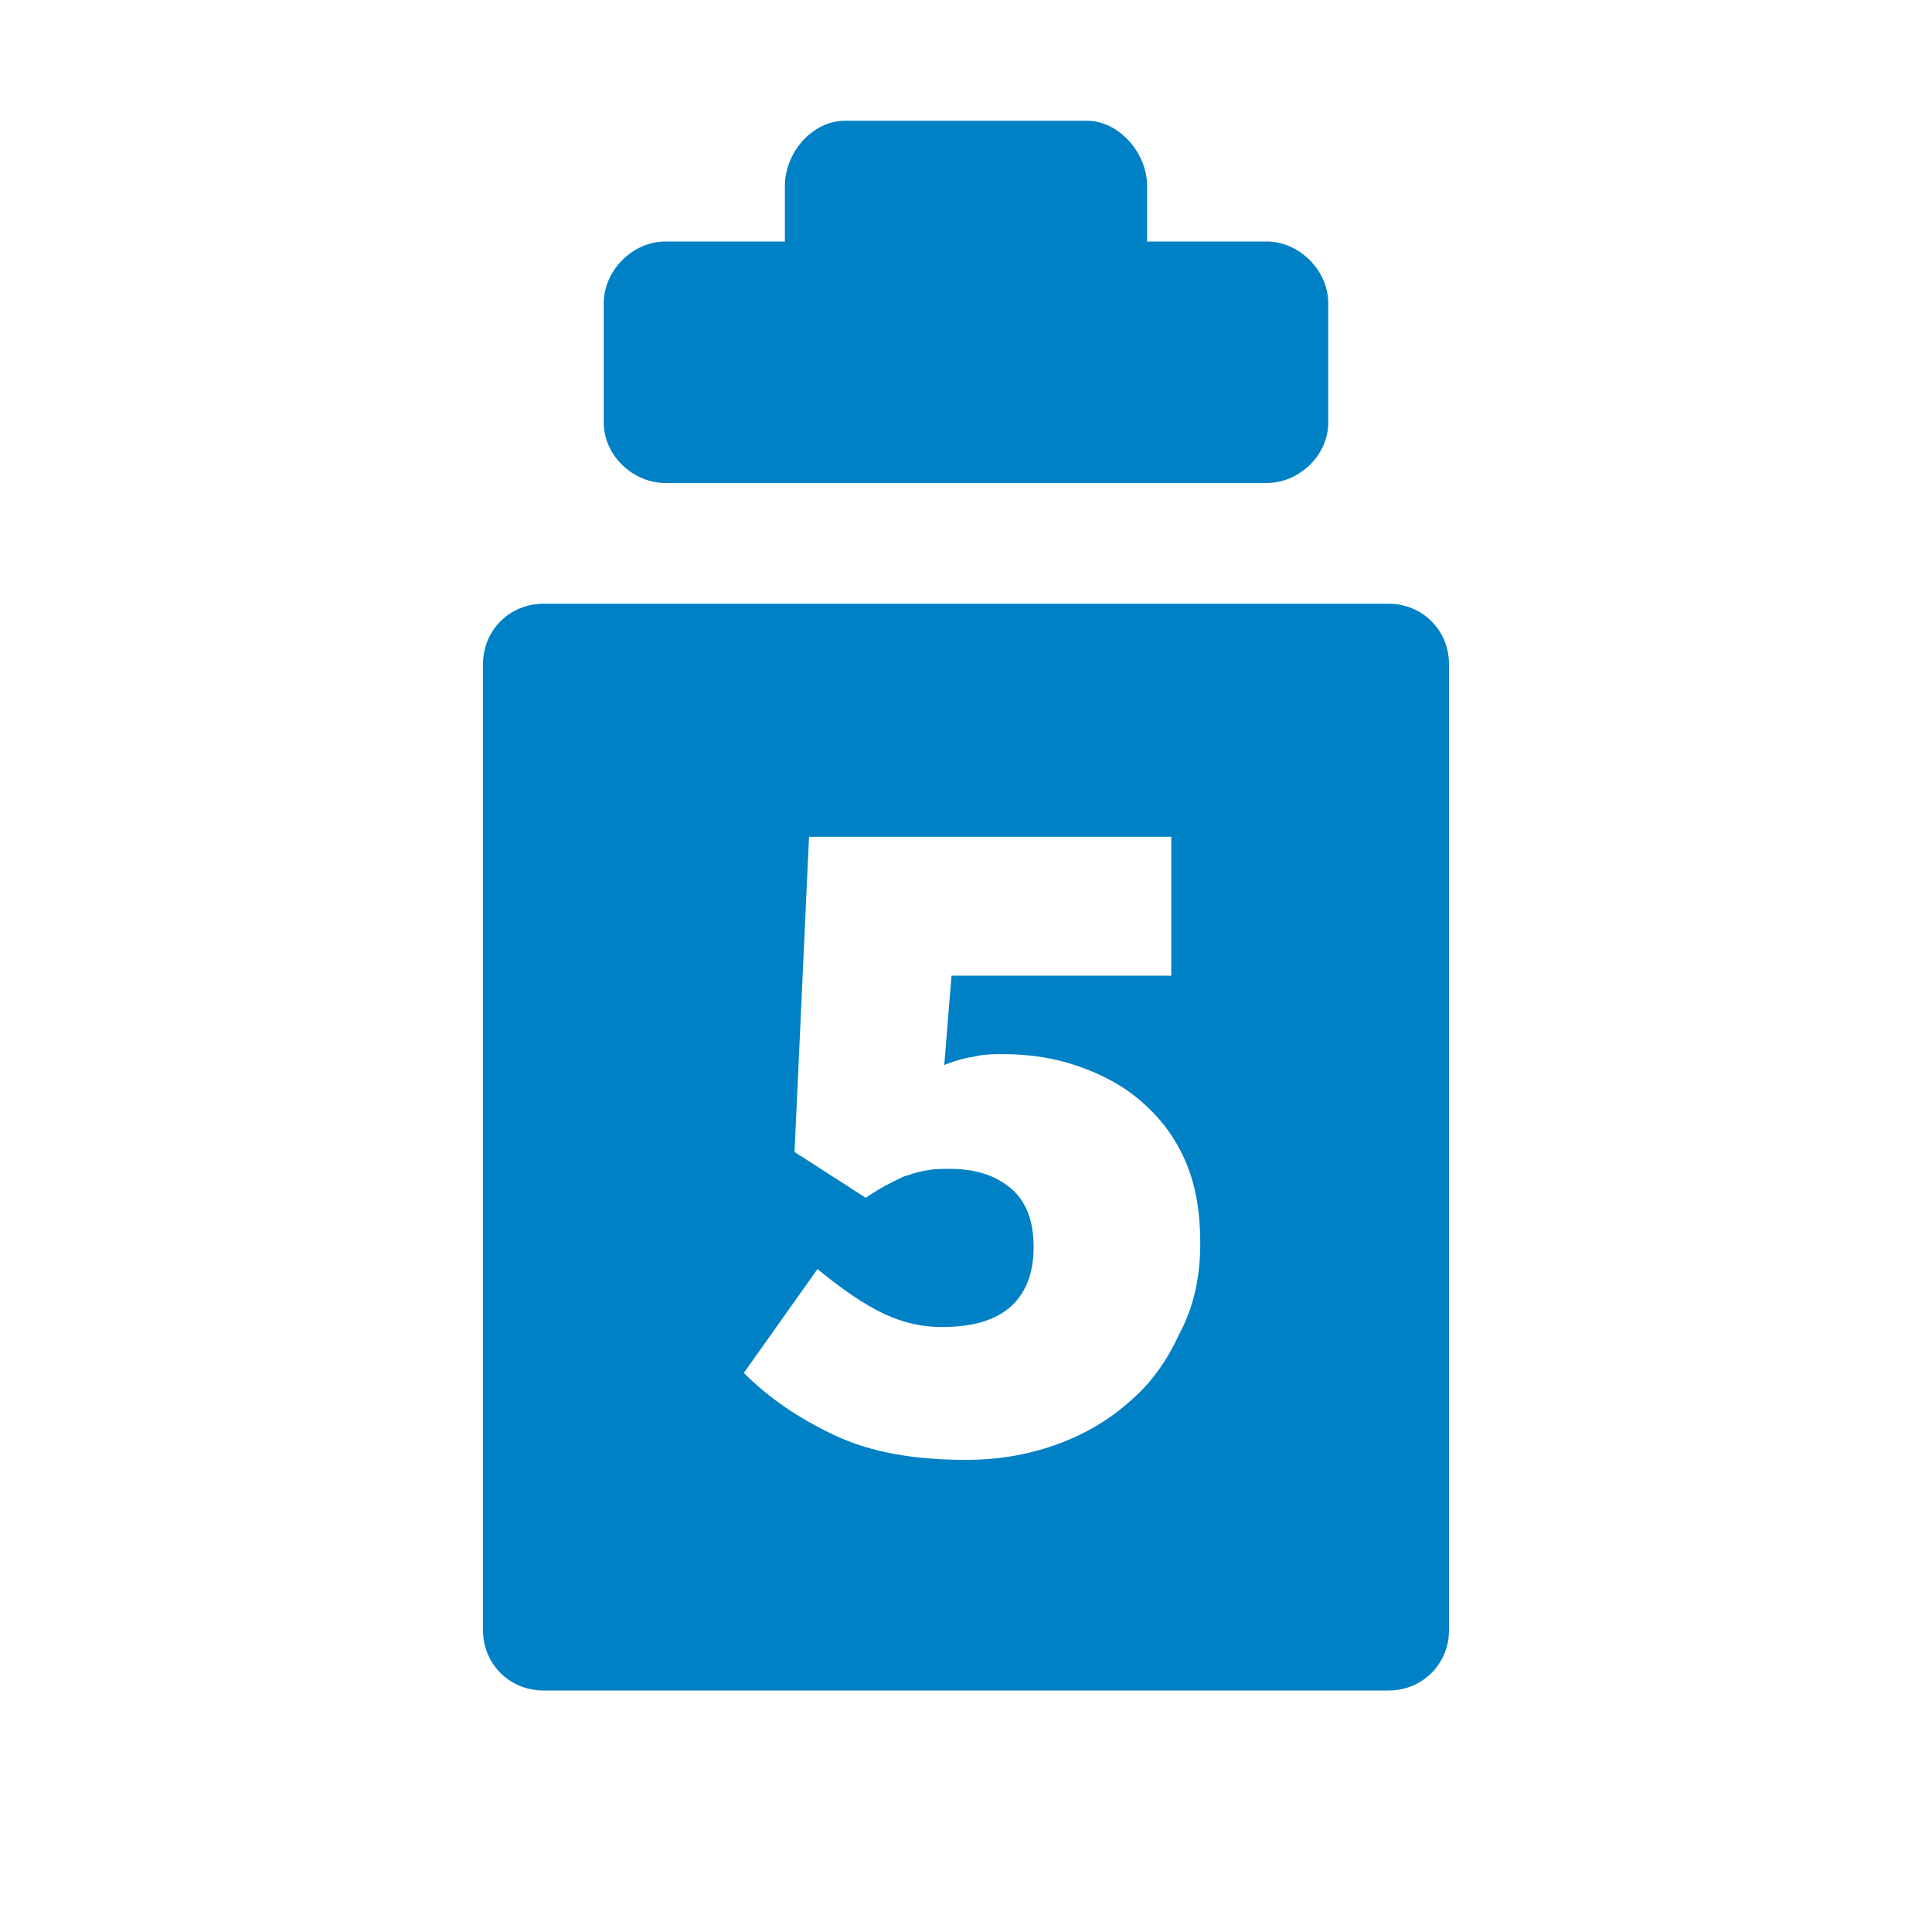 <svg xmlns="http://www.w3.org/2000/svg" viewBox="0 0 16 16" width="16" height="16">
<cis-name>clipboard-five</cis-name>
<cis-semantic>primary</cis-semantic>
<path fill="#0080C5" d="M5,3.5V2.51C5,2.24,5.24,2,5.51,2H6.5V1.54C6.5,1.27,6.72,1,7,1h2c0.27,0,0.5,0.27,0.5,0.54V2h0.99
	C10.76,2,11,2.24,11,2.51V3.5C11,3.77,10.76,4,10.49,4H5.51C5.24,4,5,3.77,5,3.5z M12,5.5v8c0,0.28-0.22,0.5-0.5,0.5h-7
	C4.22,14,4,13.78,4,13.5v-8C4,5.22,4.22,5,4.5,5h7C11.78,5,12,5.22,12,5.5z M9.94,10.3c0-0.27-0.04-0.5-0.13-0.7S9.6,9.25,9.45,9.12
	S9.13,8.9,8.93,8.83s-0.41-0.1-0.62-0.1c-0.08,0-0.16,0-0.24,0.02C8,8.76,7.92,8.78,7.82,8.82l0.06-0.74h1.82V6.93H6.7L6.58,9.54
	l0.59,0.38c0.07-0.05,0.14-0.09,0.2-0.12s0.11-0.06,0.16-0.07c0.05-0.02,0.1-0.03,0.16-0.04C7.74,9.68,7.8,9.68,7.87,9.68
	c0.2,0,0.37,0.05,0.5,0.16s0.19,0.27,0.19,0.49c0,0.22-0.07,0.39-0.2,0.5c-0.13,0.11-0.32,0.16-0.56,0.16
	c-0.19,0-0.37-0.05-0.54-0.14c-0.17-0.09-0.33-0.21-0.49-0.34l-0.61,0.86c0.21,0.21,0.46,0.38,0.76,0.52c0.3,0.14,0.66,0.2,1.08,0.2
	c0.26,0,0.5-0.04,0.73-0.12c0.23-0.08,0.44-0.2,0.61-0.35c0.18-0.15,0.32-0.34,0.42-0.56C9.88,10.84,9.94,10.59,9.94,10.3z"/>
</svg>
